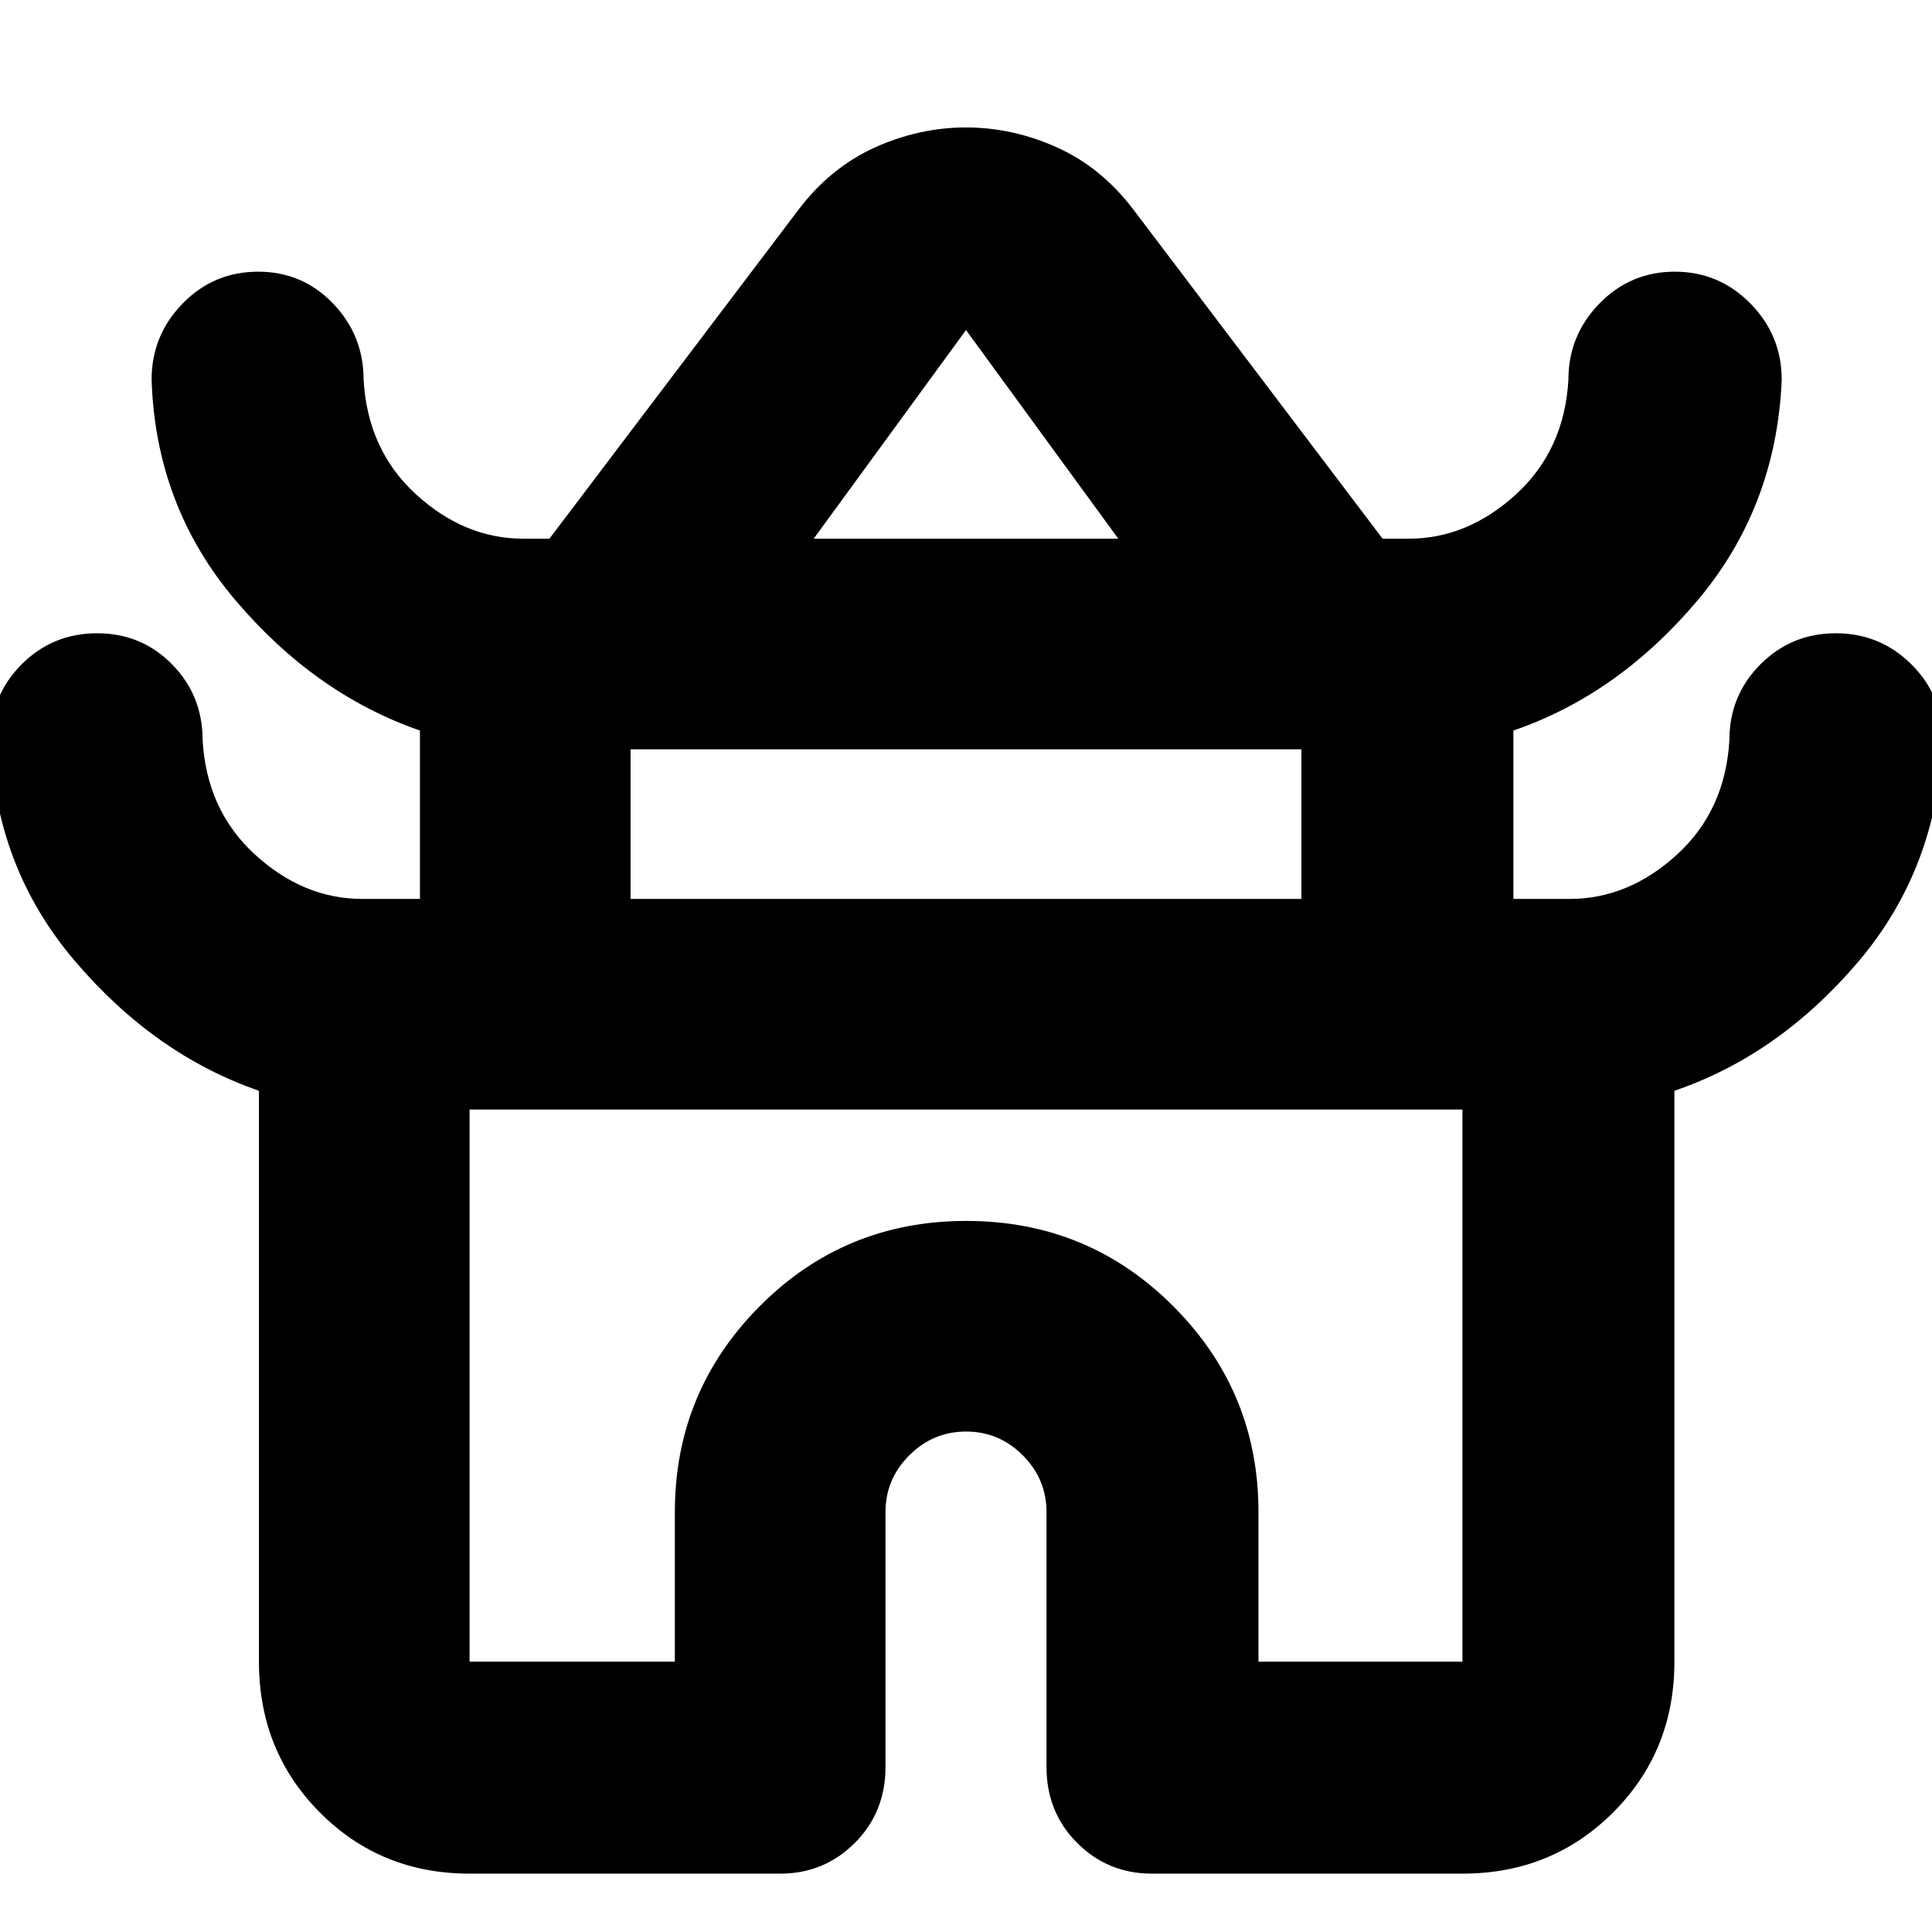 <svg xmlns="http://www.w3.org/2000/svg" height="40" viewBox="0 -960 960 960" width="40"><path d="M128.67-134.33V-418q-52-18-91.67-64.73-39.67-46.74-41.67-109.6 0-22.12 15.42-37.56 15.42-15.44 37.5-15.44t37.25 15.44q15.17 15.44 15.17 37.56 2 35 26.08 57 24.09 22 53.25 22h28.67V-597q-52-18-91.67-64.73-39.67-46.74-41.67-109.6 0-22.04 15.42-37.85Q106.17-825 128.25-825t37.25 15.82q15.17 15.81 15.17 37.85 2 35 26.08 57 24.09 22 53.25 22h13l123.67-163.34q15.87-21 37.94-31 22.08-10 45.39-10 23.31 0 45.39 10 22.07 10 37.94 31L687-692.33h13q29.16 0 53.25-22 24.08-22 26.08-57 0-22.04 15.42-37.85Q810.17-825 832.19-825q22.03 0 37.58 15.82 15.56 15.81 15.56 37.85-2.66 63.33-42.05 109.93Q803.89-614.8 752-597v83.67h28q29.16 0 53.25-22 24.08-22 26.08-57 0-22.12 15.42-37.56 15.42-15.44 37.44-15.44 22.03 0 37.58 15.44 15.56 15.44 15.56 37.56-2.66 64-42.05 110.31T832-418v283.67q0 44.47-30.43 74.9Q771.14-29 726.67-29H572.33q-21.83 0-37.08-15.25T520-82v-126.67q0-16.4-11.79-28.2-11.78-11.8-28.16-11.8-16.38 0-28.22 11.8-11.83 11.8-11.83 28.2V-82q0 22.5-15.25 37.75T387.67-29H233.33q-44.2 0-74.43-30.43-30.23-30.43-30.23-74.9Zm275.66-558h151.34L480-796l-75.67 103.67Zm-91 179h333.34v-74.34H313.33v74.34Zm-80 379h102v-74.34q0-59.89 42.16-102.27 42.16-42.39 102.67-42.39 60.51 0 102.84 42.39 42.33 42.38 42.33 102.27v74.34h101.34v-274.34H233.33v274.34ZM480-408.67Zm0-283.66Zm0 179Z"/></svg>